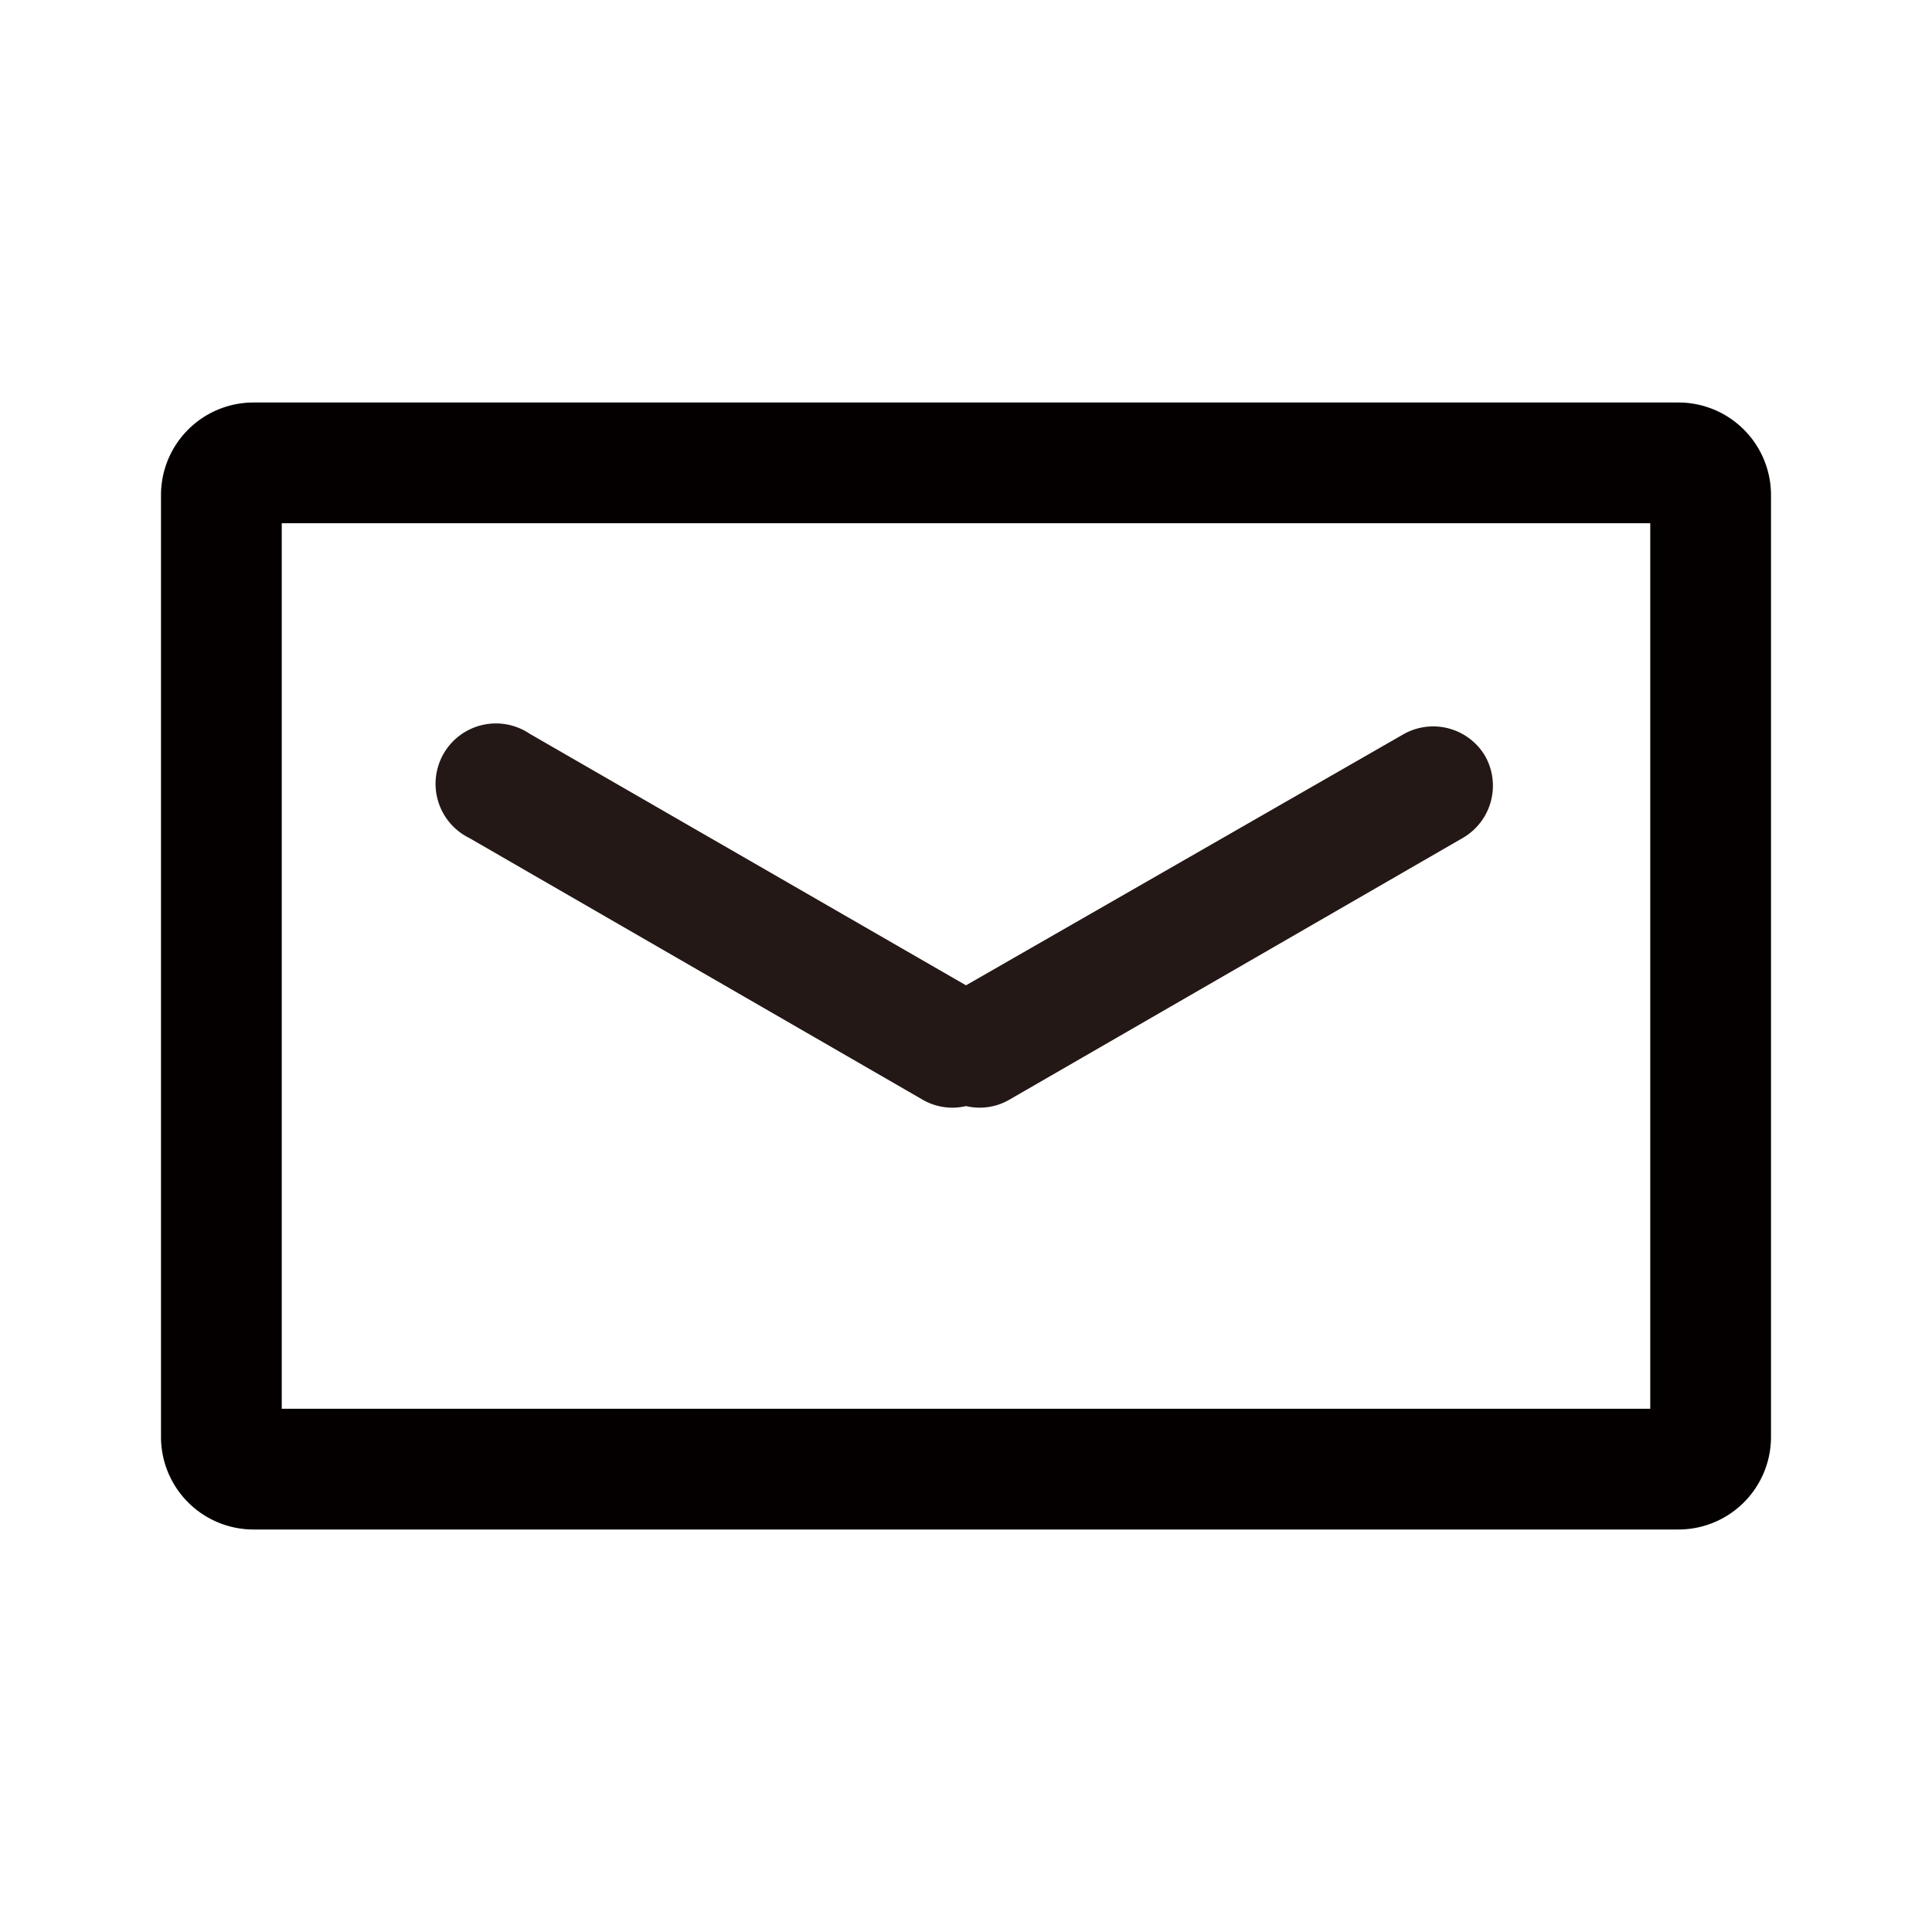 <svg viewBox="0 0 1024 1024" width="32" height="32"
     class="icon" version="1.1" xmlns="http://www.w3.org/2000/svg">
    <path d="M874.667 277.333v469.333H149.333V277.333h725.333m14.72-64H134.613A49.067 49.067 0 0 0 85.333 262.613v498.773A49.067 49.067 0 0 0 134.613 810.667h754.773A49.067 49.067 0 0 0 938.667 761.387V262.613A49.067 49.067 0 0 0 889.387 213.333z"
          fill="#040000"/>
    <path d="M786.987 400.427a32 32 0 0 0-42.667-11.52L512 522.24l-231.253-133.333a32 32 0 1 0-32 55.253l240.213 138.667a31.36 31.36 0 0 0 23.04 3.413 31.36 31.36 0 0 0 23.04-3.413l240.213-138.667a32 32 0 0 0 11.733-43.733z"
          fill="#231815"/>
</svg>